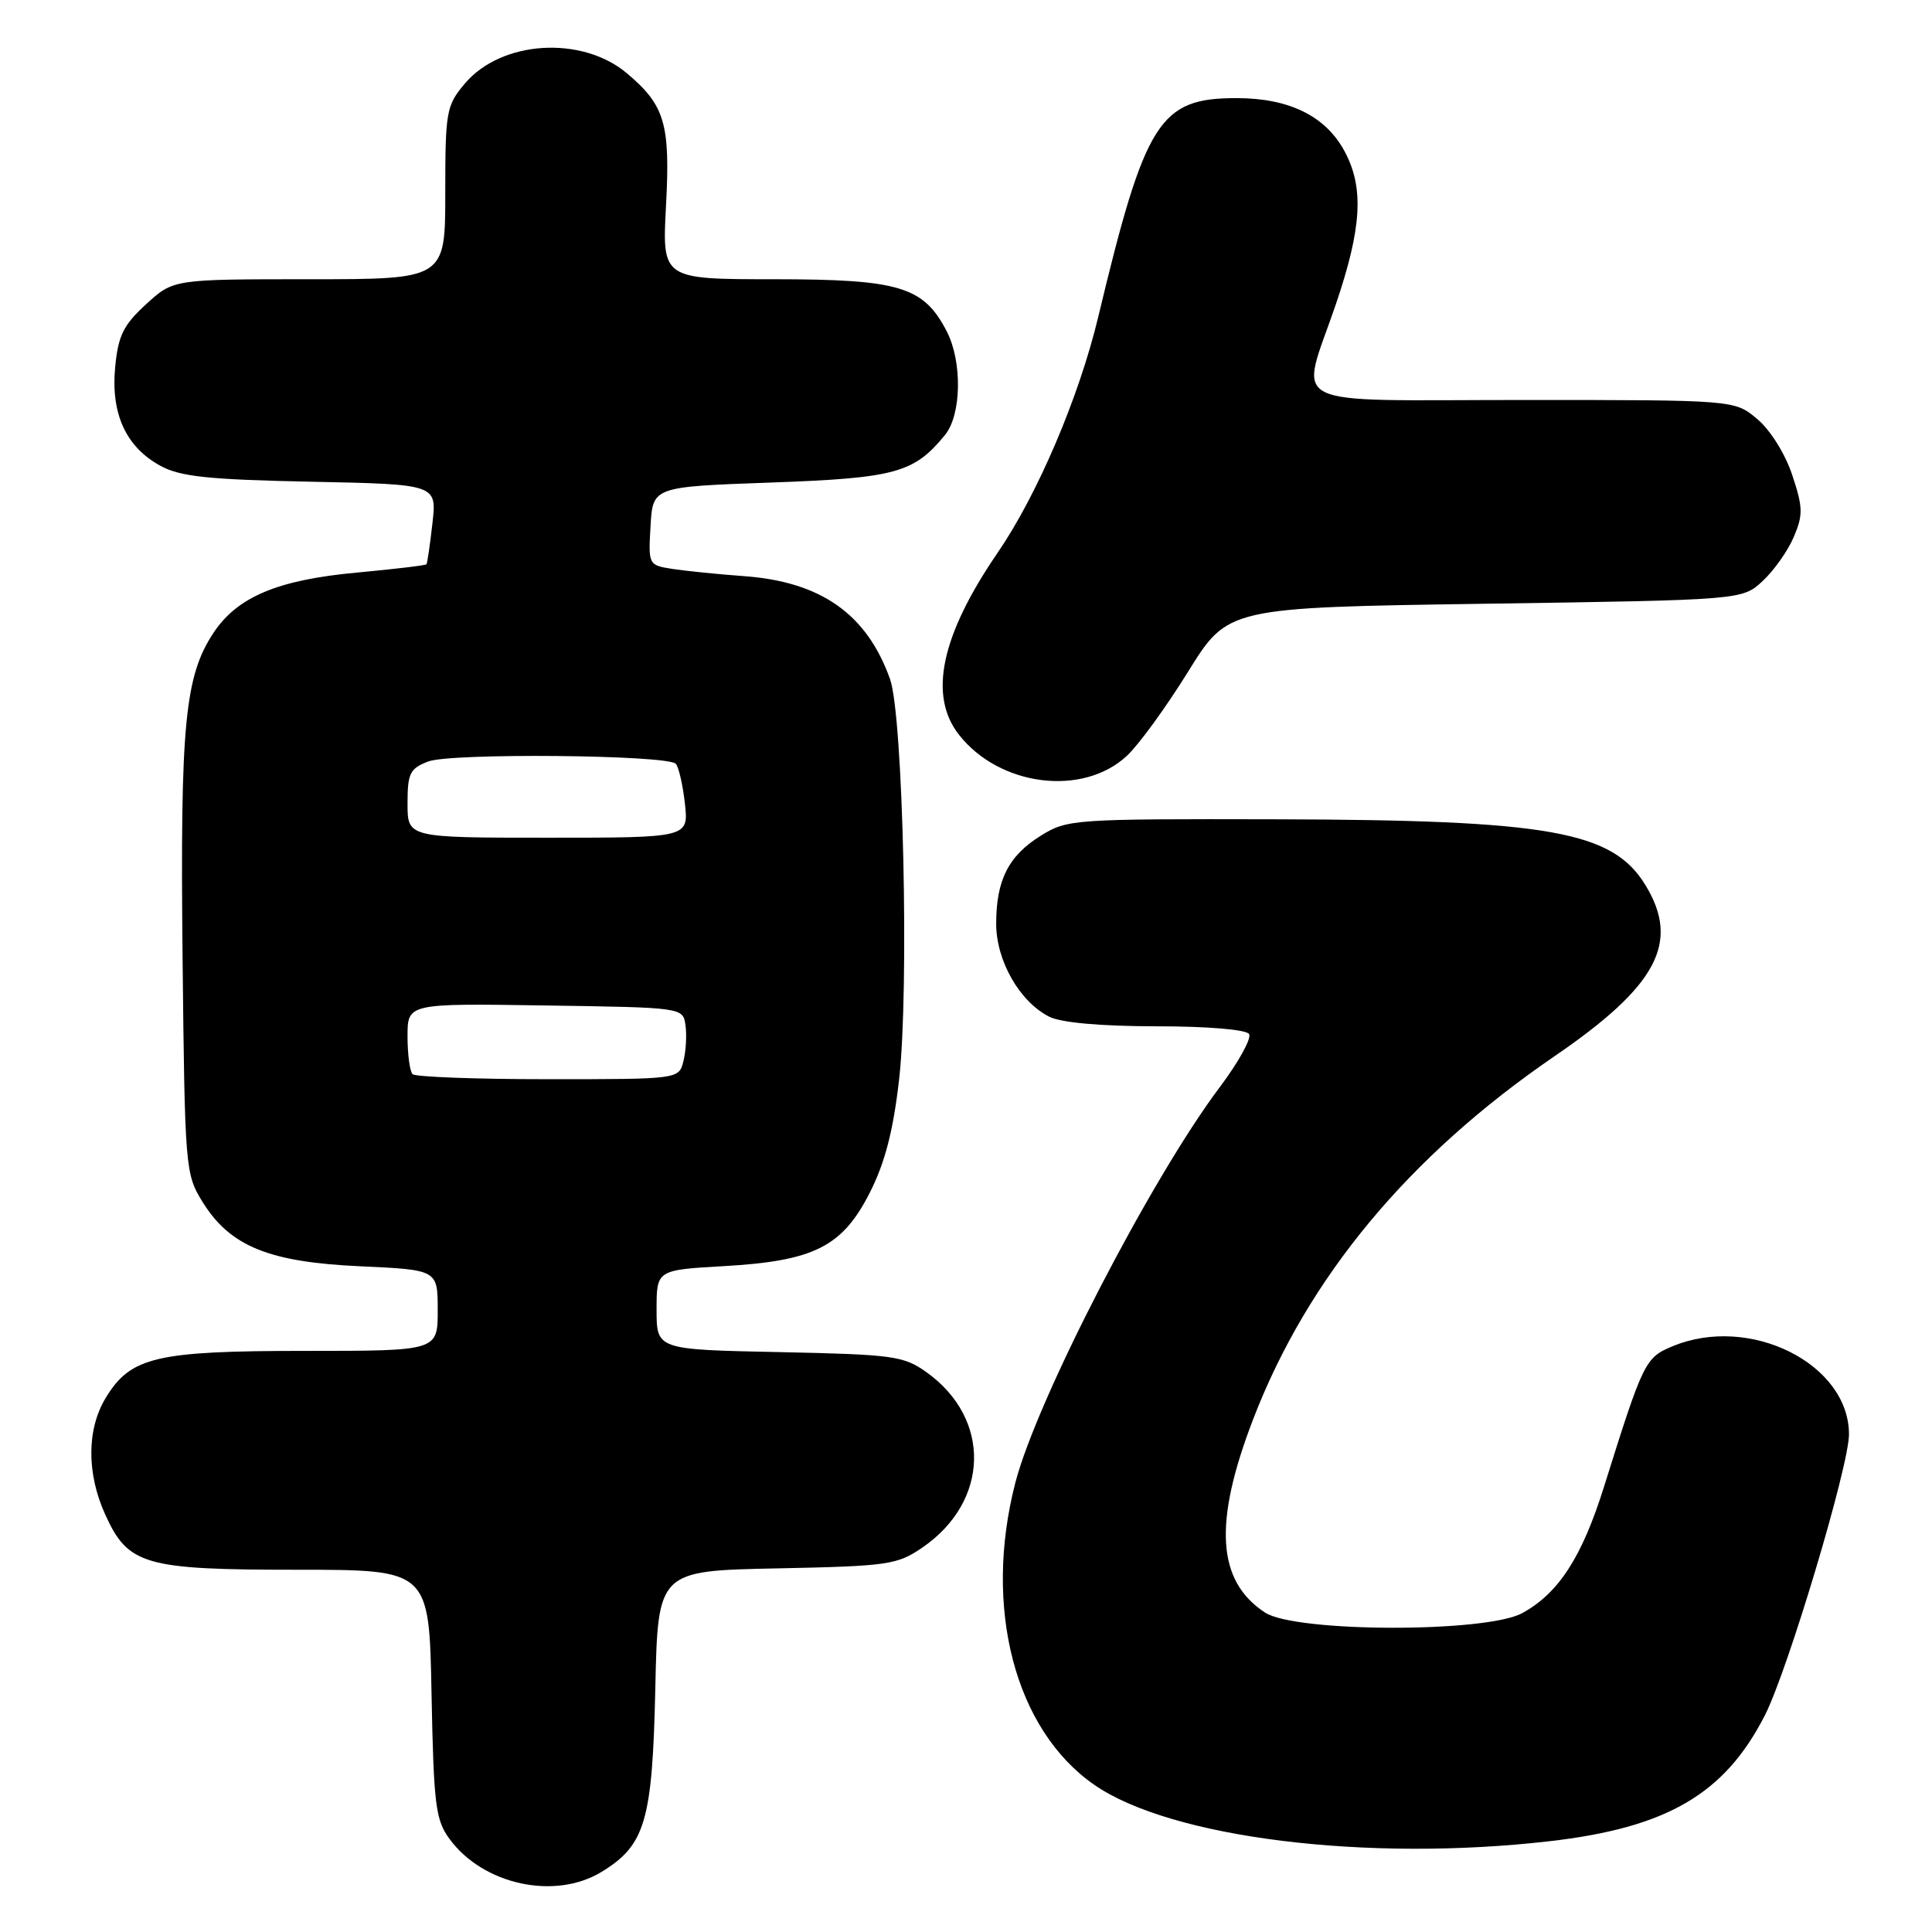 <?xml version="1.0" encoding="UTF-8" standalone="no"?>
<!DOCTYPE svg PUBLIC "-//W3C//DTD SVG 1.1//EN" "http://www.w3.org/Graphics/SVG/1.1/DTD/svg11.dtd" >
<svg xmlns="http://www.w3.org/2000/svg" xmlns:xlink="http://www.w3.org/1999/xlink" version="1.1" viewBox="0 0 256 256">
 <g >
 <path fill="currentColor"
d=" M 79.70 248.04 C 85.50 244.50 86.44 241.32 86.83 223.82 C 87.17 208.14 87.17 208.14 102.91 207.82 C 117.72 207.52 118.87 207.35 122.23 205.05 C 131.13 198.94 131.38 187.98 122.77 181.83 C 119.73 179.66 118.38 179.48 103.25 179.16 C 87.00 178.83 87.00 178.83 87.00 173.55 C 87.00 168.28 87.00 168.28 95.90 167.77 C 107.88 167.09 111.62 165.20 115.27 158.00 C 117.27 154.04 118.36 149.84 119.14 143.00 C 120.49 131.11 119.67 94.89 117.94 90.00 C 114.87 81.37 108.79 77.08 98.57 76.34 C 95.23 76.10 91.01 75.67 89.20 75.40 C 85.91 74.89 85.90 74.88 86.20 69.70 C 86.50 64.50 86.50 64.50 102.14 63.94 C 118.65 63.35 121.12 62.67 125.23 57.62 C 127.41 54.94 127.52 47.91 125.45 43.91 C 122.38 37.97 119.20 37.01 102.61 37.00 C 87.73 37.00 87.73 37.00 88.25 27.25 C 88.83 16.40 88.10 13.95 83.07 9.71 C 77.07 4.67 66.40 5.35 61.57 11.10 C 59.14 13.99 59.00 14.76 59.00 25.58 C 59.00 37.00 59.00 37.00 40.99 37.00 C 22.97 37.00 22.97 37.00 19.36 40.31 C 16.35 43.07 15.66 44.46 15.26 48.65 C 14.67 54.82 16.69 59.24 21.27 61.73 C 23.90 63.16 27.60 63.55 41.19 63.83 C 57.89 64.17 57.89 64.17 57.30 69.33 C 56.98 72.18 56.62 74.62 56.51 74.77 C 56.39 74.92 52.24 75.41 47.29 75.87 C 36.83 76.83 31.47 79.08 28.32 83.81 C 24.48 89.58 23.87 95.98 24.19 126.68 C 24.49 154.93 24.55 155.57 26.85 159.28 C 30.50 165.15 35.64 167.24 47.75 167.79 C 58.00 168.26 58.00 168.26 58.00 173.63 C 58.00 179.00 58.00 179.00 40.47 179.00 C 20.68 179.00 17.32 179.79 14.03 185.19 C 11.49 189.34 11.46 195.22 13.94 200.68 C 16.98 207.38 19.13 208.00 39.38 208.00 C 56.87 208.00 56.87 208.00 57.18 224.43 C 57.47 239.18 57.71 241.15 59.57 243.68 C 64.03 249.75 73.53 251.80 79.70 248.04 Z  M 205.24 243.98 C 220.88 242.19 228.53 237.73 233.86 227.28 C 236.90 221.31 245.00 194.26 245.00 190.06 C 245.00 180.69 231.82 174.12 221.59 178.40 C 217.99 179.90 217.73 180.44 212.55 196.97 C 209.62 206.33 206.53 211.11 201.70 213.75 C 196.90 216.37 171.66 216.32 167.62 213.67 C 161.23 209.48 160.76 201.78 166.07 188.00 C 173.28 169.29 186.66 153.18 205.96 139.97 C 219.59 130.65 222.66 124.88 218.04 117.30 C 213.67 110.13 205.36 108.65 169.00 108.56 C 142.25 108.50 141.40 108.56 137.92 110.73 C 133.63 113.39 132.00 116.61 132.00 122.40 C 132.00 127.30 135.10 132.73 139.03 134.72 C 140.58 135.51 145.85 135.98 153.19 135.99 C 160.03 135.99 165.14 136.42 165.51 137.02 C 165.86 137.58 164.12 140.73 161.65 144.02 C 152.53 156.14 137.40 185.42 134.54 196.46 C 130.25 213.03 134.48 229.21 145.00 236.50 C 155.14 243.53 181.08 246.75 205.24 243.98 Z  M 149.33 100.14 C 150.89 98.69 154.54 93.67 157.43 89.00 C 162.70 80.50 162.70 80.50 196.77 80.00 C 230.84 79.50 230.84 79.50 233.55 77.00 C 235.04 75.62 236.90 73.00 237.68 71.16 C 238.93 68.23 238.91 67.23 237.48 62.94 C 236.55 60.14 234.58 56.98 232.85 55.53 C 229.85 53.00 229.85 53.00 201.92 53.00 C 169.50 53.00 172.22 54.38 177.00 40.34 C 180.45 30.19 180.76 24.88 178.17 20.06 C 175.66 15.38 170.83 13.00 163.84 13.00 C 153.63 13.00 151.75 15.98 145.52 42.00 C 142.97 52.64 137.47 65.54 132.18 73.26 C 124.68 84.21 122.99 92.18 127.08 97.37 C 132.46 104.22 143.50 105.59 149.33 100.14 Z  M 54.67 142.33 C 54.30 141.97 54.00 139.71 54.00 137.31 C 54.00 132.95 54.00 132.95 72.25 133.23 C 90.50 133.50 90.50 133.50 90.83 135.85 C 91.02 137.15 90.89 139.28 90.56 140.60 C 89.96 143.00 89.96 143.00 72.65 143.00 C 63.12 143.00 55.03 142.70 54.67 142.33 Z  M 54.00 106.48 C 54.00 102.46 54.31 101.83 56.75 100.90 C 59.74 99.75 88.35 100.02 89.54 101.20 C 89.92 101.59 90.47 103.95 90.75 106.45 C 91.26 111.00 91.26 111.00 72.63 111.00 C 54.00 111.00 54.00 111.00 54.00 106.48 Z "/>
</g>
</svg>